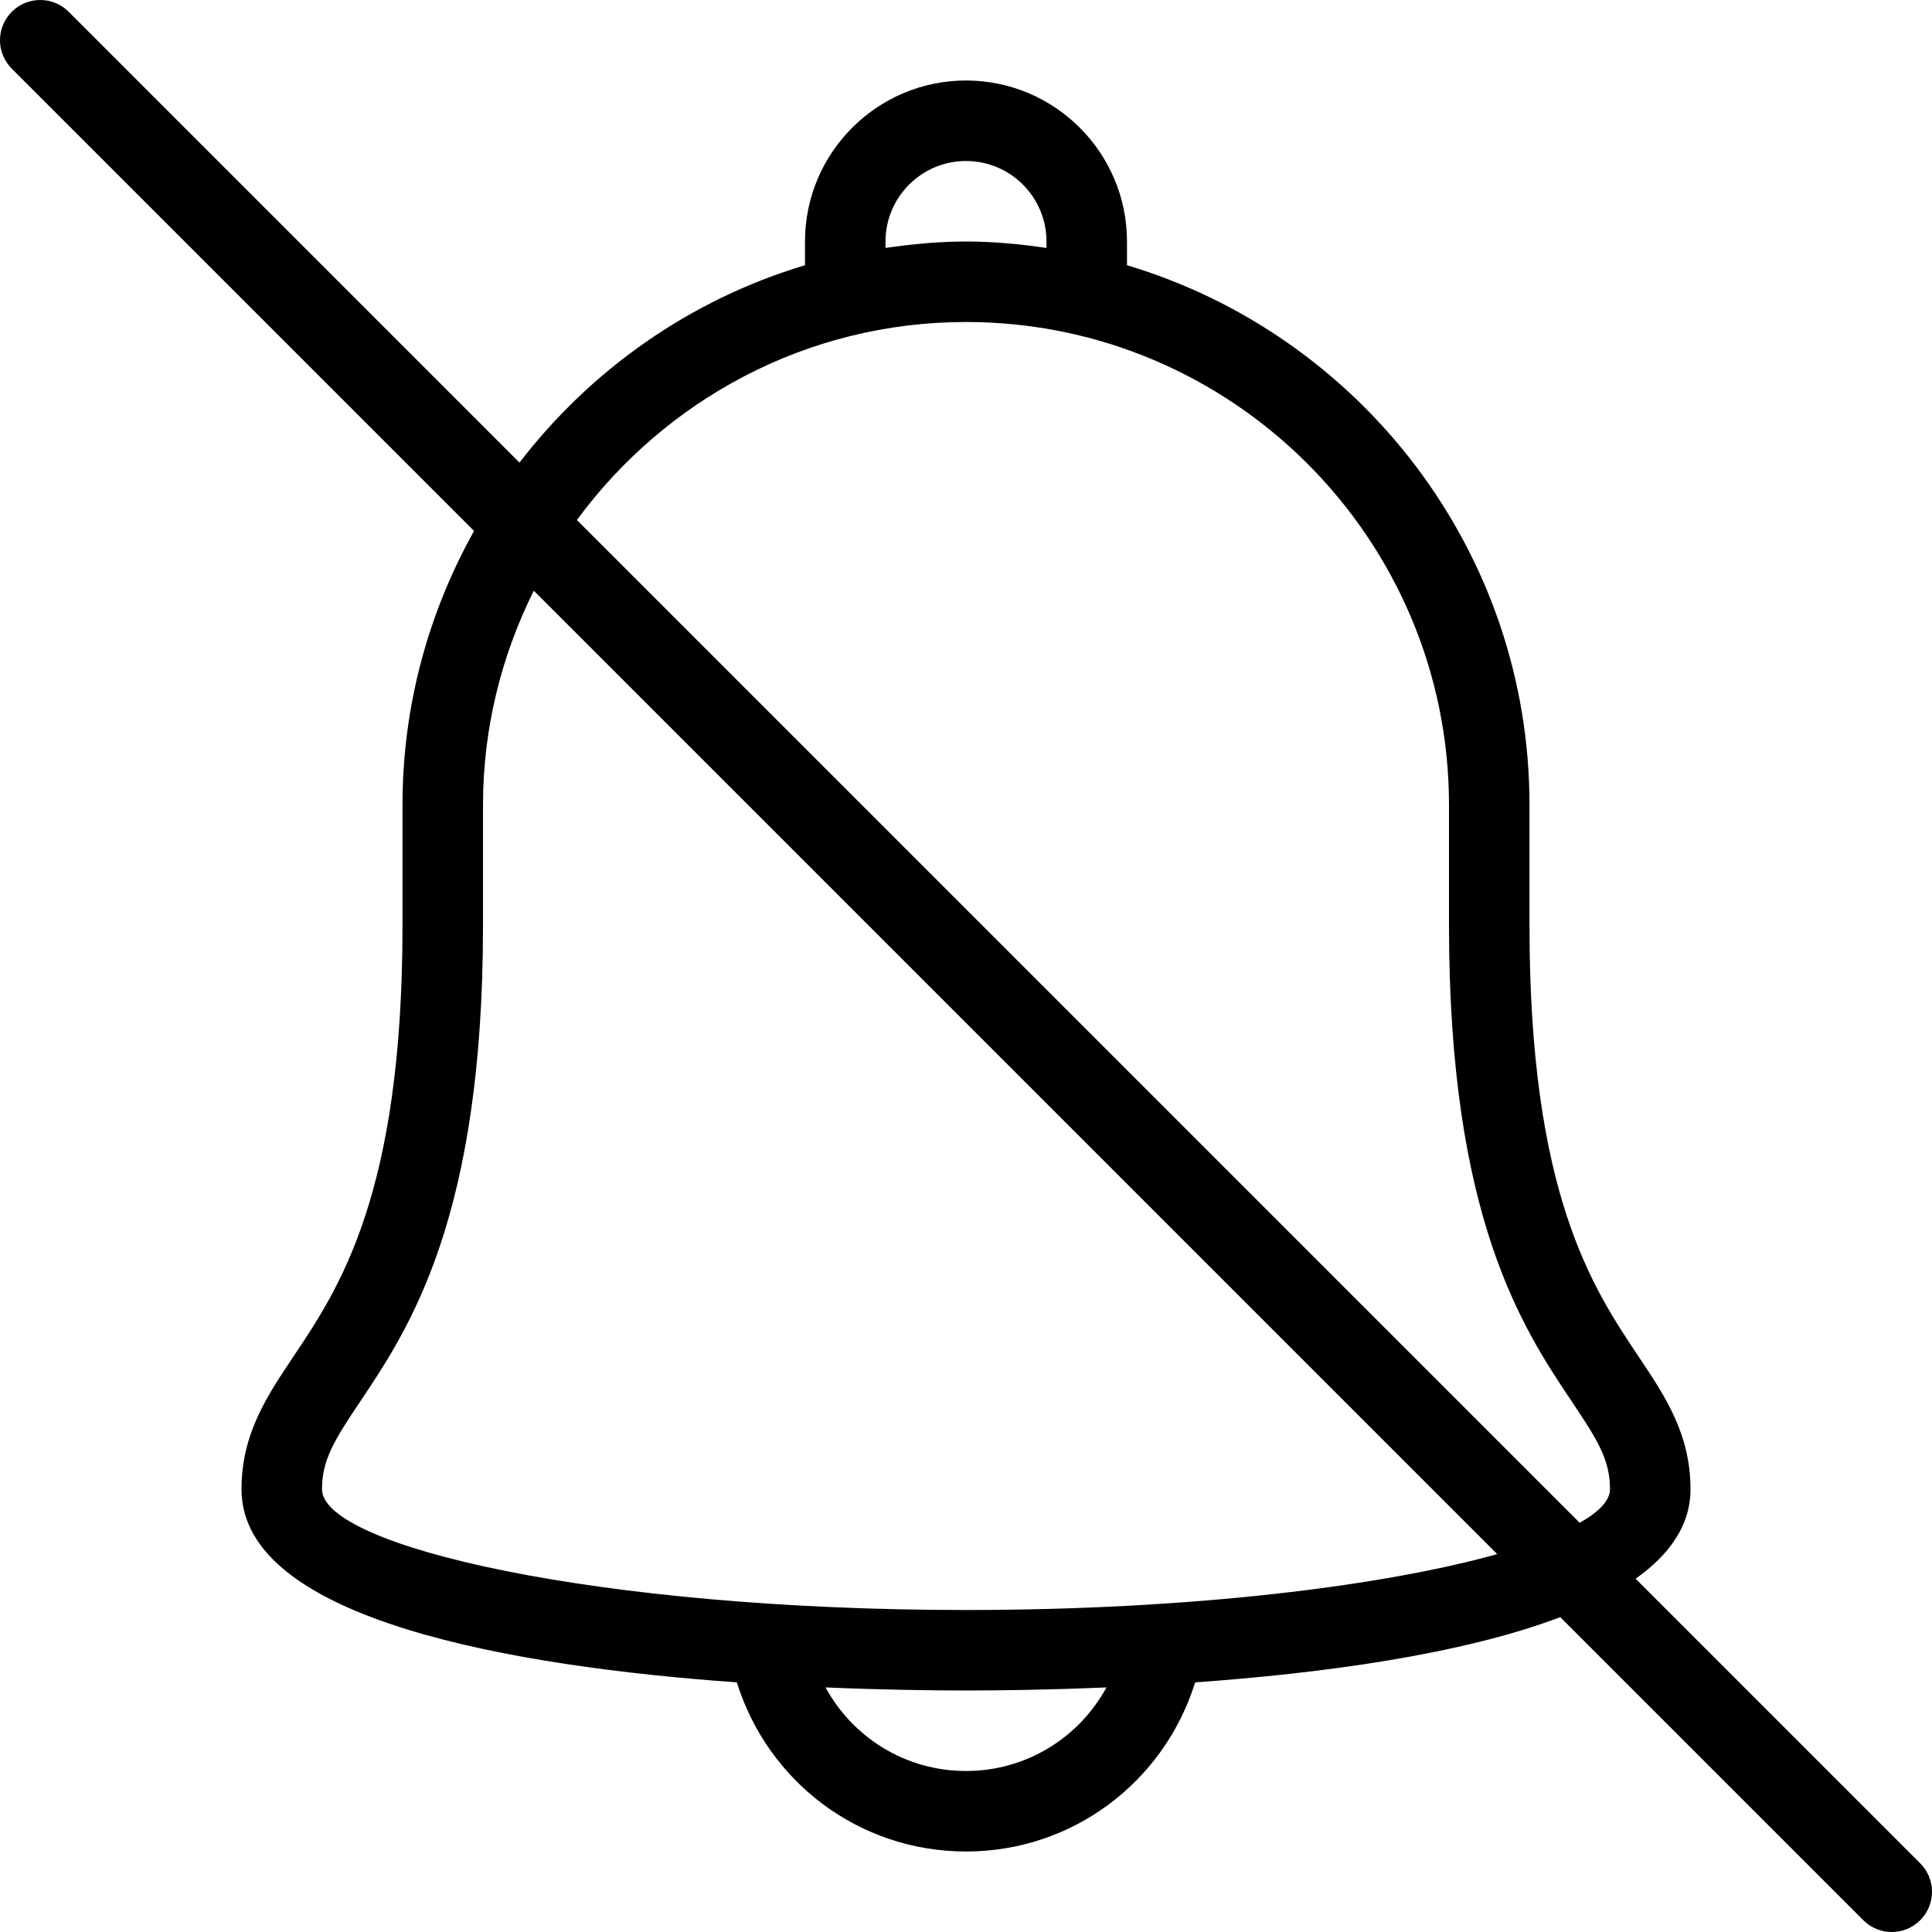 <?xml version="1.0" encoding="iso-8859-1"?>
<!-- Generator: Adobe Illustrator 19.0.0, SVG Export Plug-In . SVG Version: 6.00 Build 0)  -->
<svg version="1.1" id="Layer_1" xmlns="http://www.w3.org/2000/svg" xmlns:xlink="http://www.w3.org/1999/xlink" x="0px" y="0px"
	 viewBox="0 0 512 512" style="enable-background:new 0 0 512 512;" xml:space="preserve">
<g>
	<g>
		<path d="M508.875,493.792l-75.415-75.415c9.06-6.43,14.54-14.216,14.54-23.71c0-14.635-6.688-24.604-13.75-35.156
			c-12.208-18.219-28.917-43.167-28.917-114.177v-32c0-67.512-45.066-124.63-106.667-143.043V64
			c0-23.531-19.146-42.667-42.667-42.667S213.333,40.469,213.333,64v6.29c-30.441,9.099-56.742,27.695-75.659,52.301L18.208,3.125
			c-4.167-4.167-10.917-4.167-15.083,0s-4.167,10.917,0,15.083l122.504,122.504c-12.035,21.518-18.962,46.263-18.962,72.621v32
			c0,71.01-16.708,95.958-28.917,114.177C70.688,370.063,64,380.031,64,394.667c0,34.775,72.495,46.978,131.271,51.181
			c8.241,26.383,32.432,44.819,60.729,44.819s52.488-18.436,60.729-44.819c33.052-2.363,70.332-7.263,96.749-17.286l80.314,80.314
			c2.083,2.083,4.813,3.125,7.542,3.125c2.729,0,5.458-1.042,7.542-3.125C513.042,504.708,513.042,497.958,508.875,493.792z
			 M234.667,64c0-11.76,9.563-21.333,21.333-21.333S277.333,52.24,277.333,64v1.704C270.346,64.698,263.262,64,256,64
			s-14.346,0.698-21.333,1.704V64z M256,469.333c-15.944,0-29.947-8.799-37.221-22.147C233.893,447.824,247.018,448,256,448
			c8.983,0,22.107-0.176,37.223-0.814C285.948,460.534,271.944,469.333,256,469.333z M256,426.667
			c-97.688,0-170.667-16.896-170.667-32c0-7.802,3.292-13.063,10.146-23.281C108.417,352.052,128,322.833,128,245.333v-32
			c0-20.411,4.924-39.652,13.458-56.792l255.32,255.32C366.608,420.281,316.01,426.667,256,426.667z M418.641,403.557
			L152.889,137.806C176.204,106.063,213.68,85.333,256,85.333c70.583,0,128,57.417,128,128v32c0,77.5,19.583,106.719,32.521,126.052
			c6.854,10.219,10.146,15.479,10.146,23.281C426.667,397.609,423.822,400.617,418.641,403.557z"/>
	</g>
</g>
<g>
</g>
<g>
</g>
<g>
</g>
<g>
</g>
<g>
</g>
<g>
</g>
<g>
</g>
<g>
</g>
<g>
</g>
<g>
</g>
<g>
</g>
<g>
</g>
<g>
</g>
<g>
</g>
<g>
</g>
</svg>

